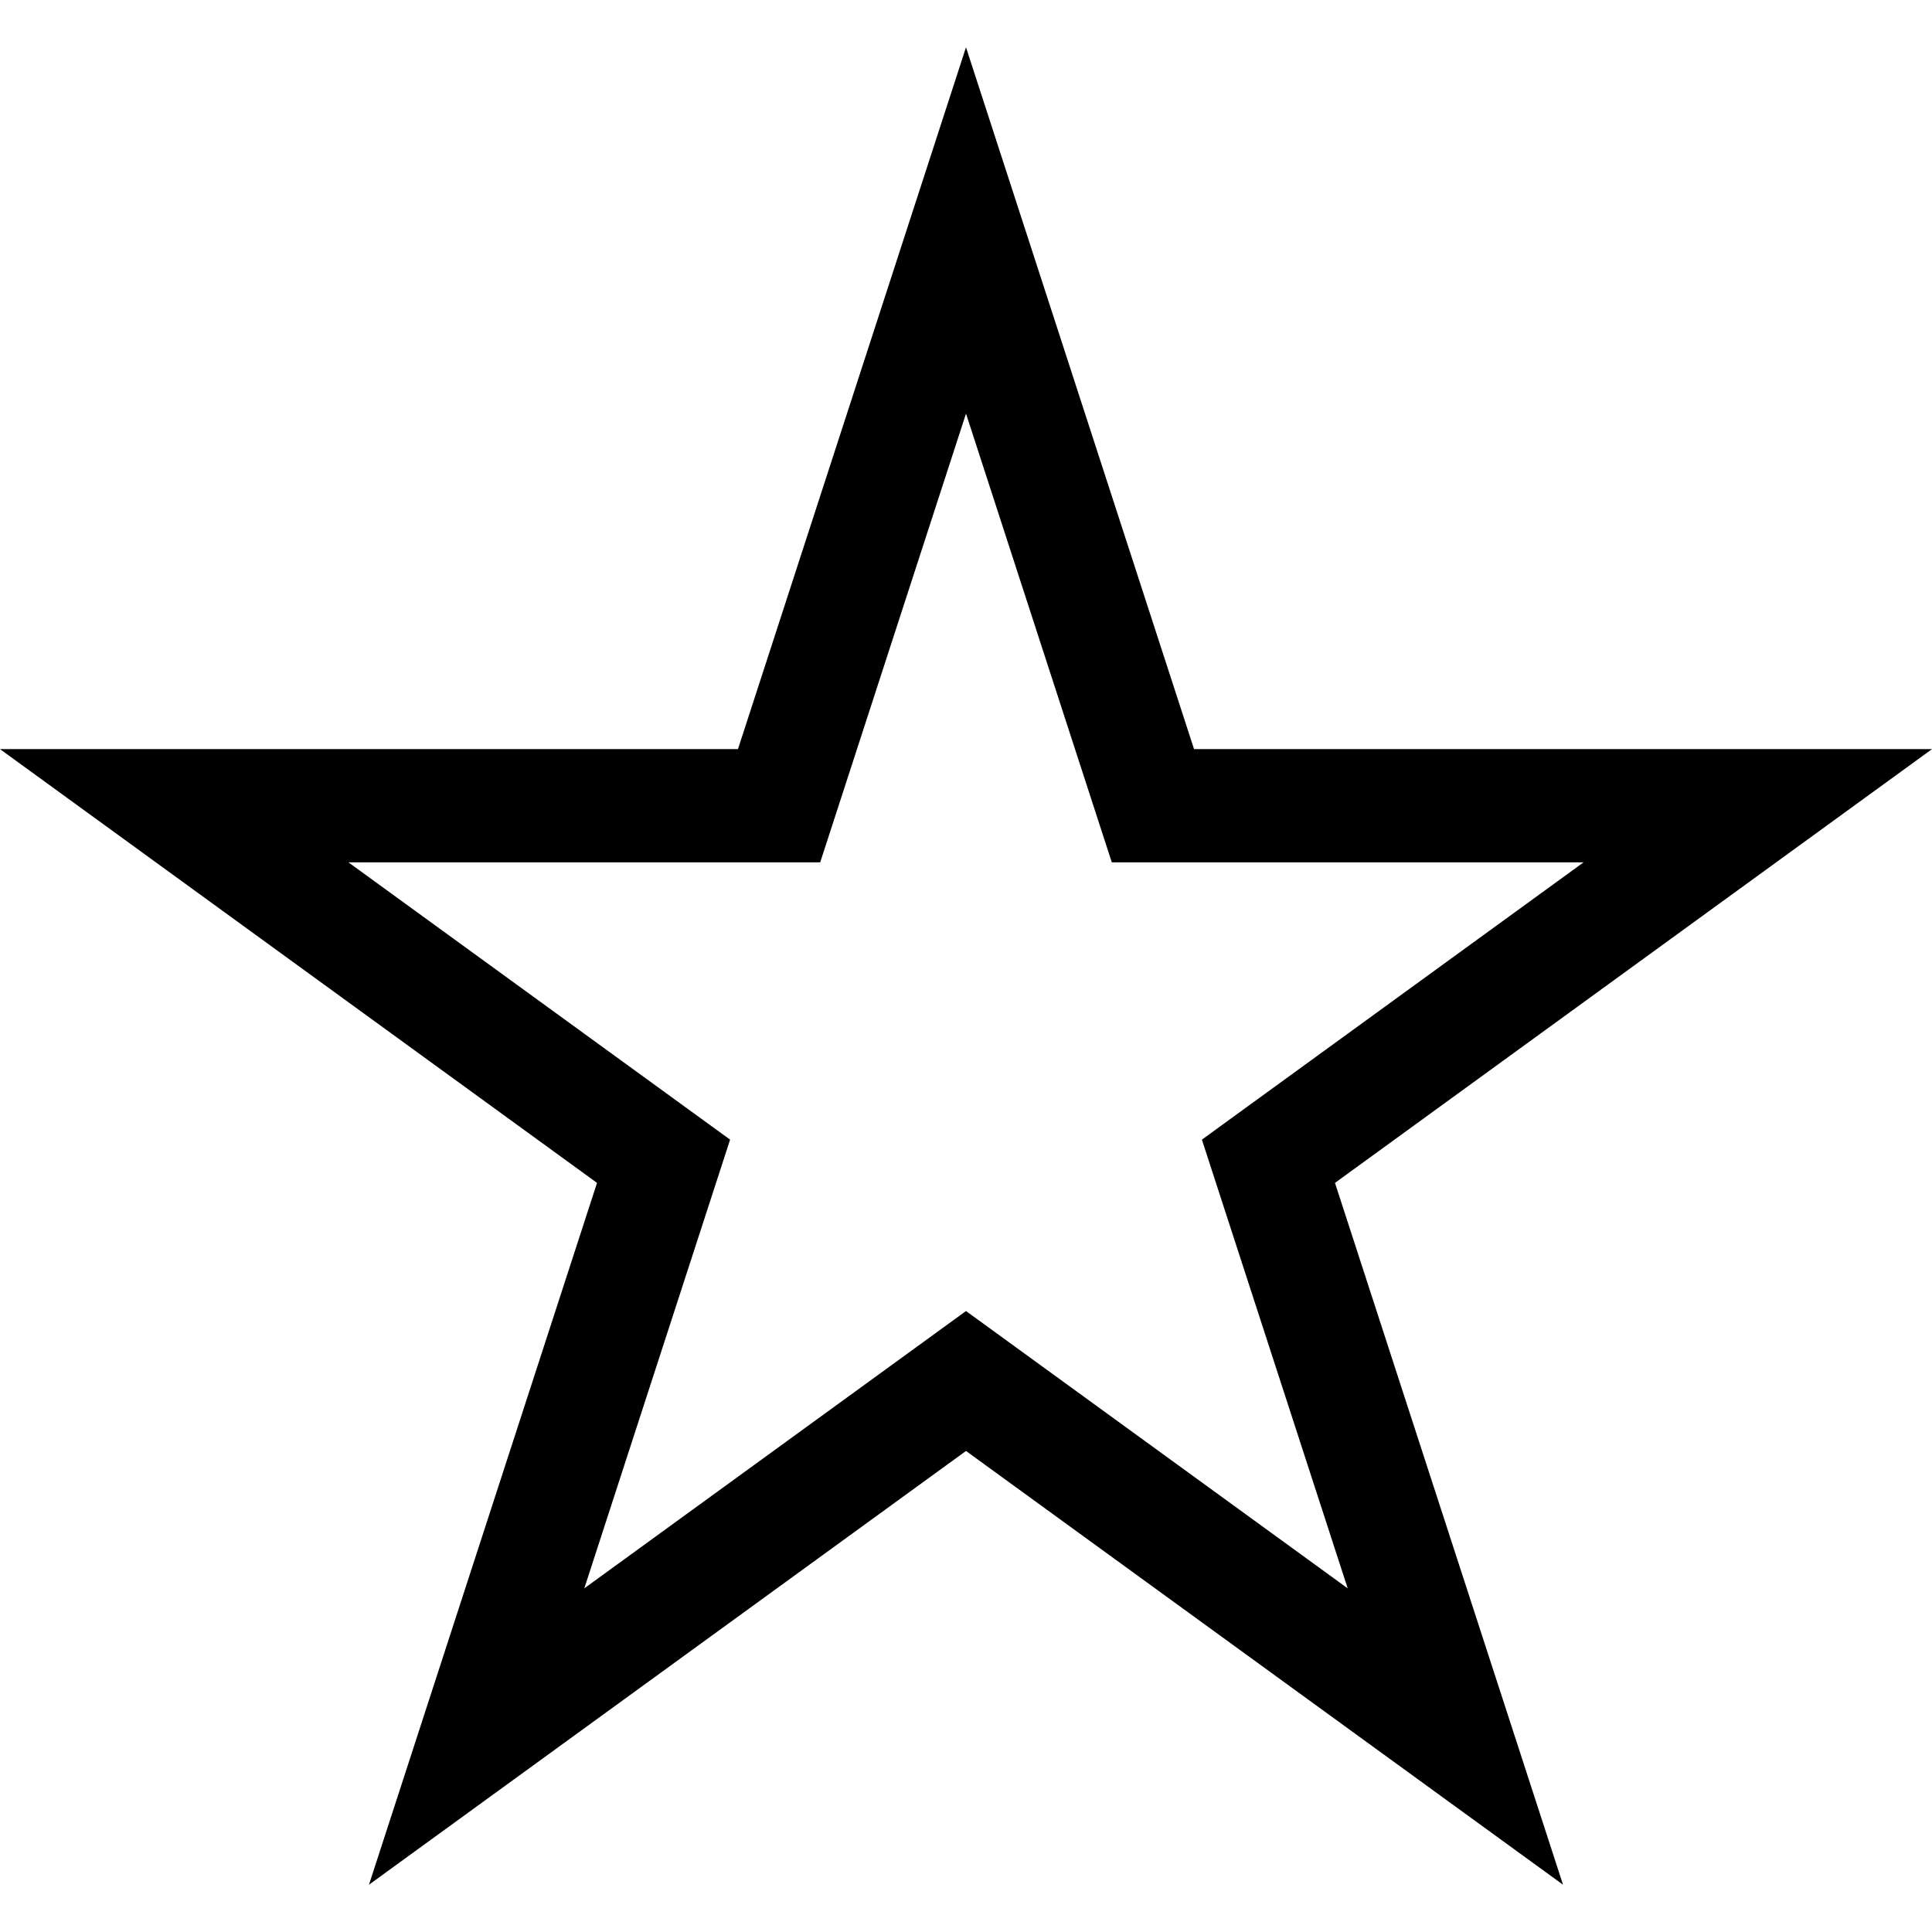 <svg height="16" viewBox="0 0 512 512" width="16" xmlns="http://www.w3.org/2000/svg"><path d="M414.218 499.47L256 384.52 97.782 499.47l60.435-185.994L0 198.524h195.566L256 12.53l60.434 185.994H512L353.783 313.476zM256 347.438l101.153 73.491-38.638-118.912 101.154-73.493H294.637L256 109.612l-38.637 118.912H92.33l101.154 73.493-38.638 118.912z"/></svg>